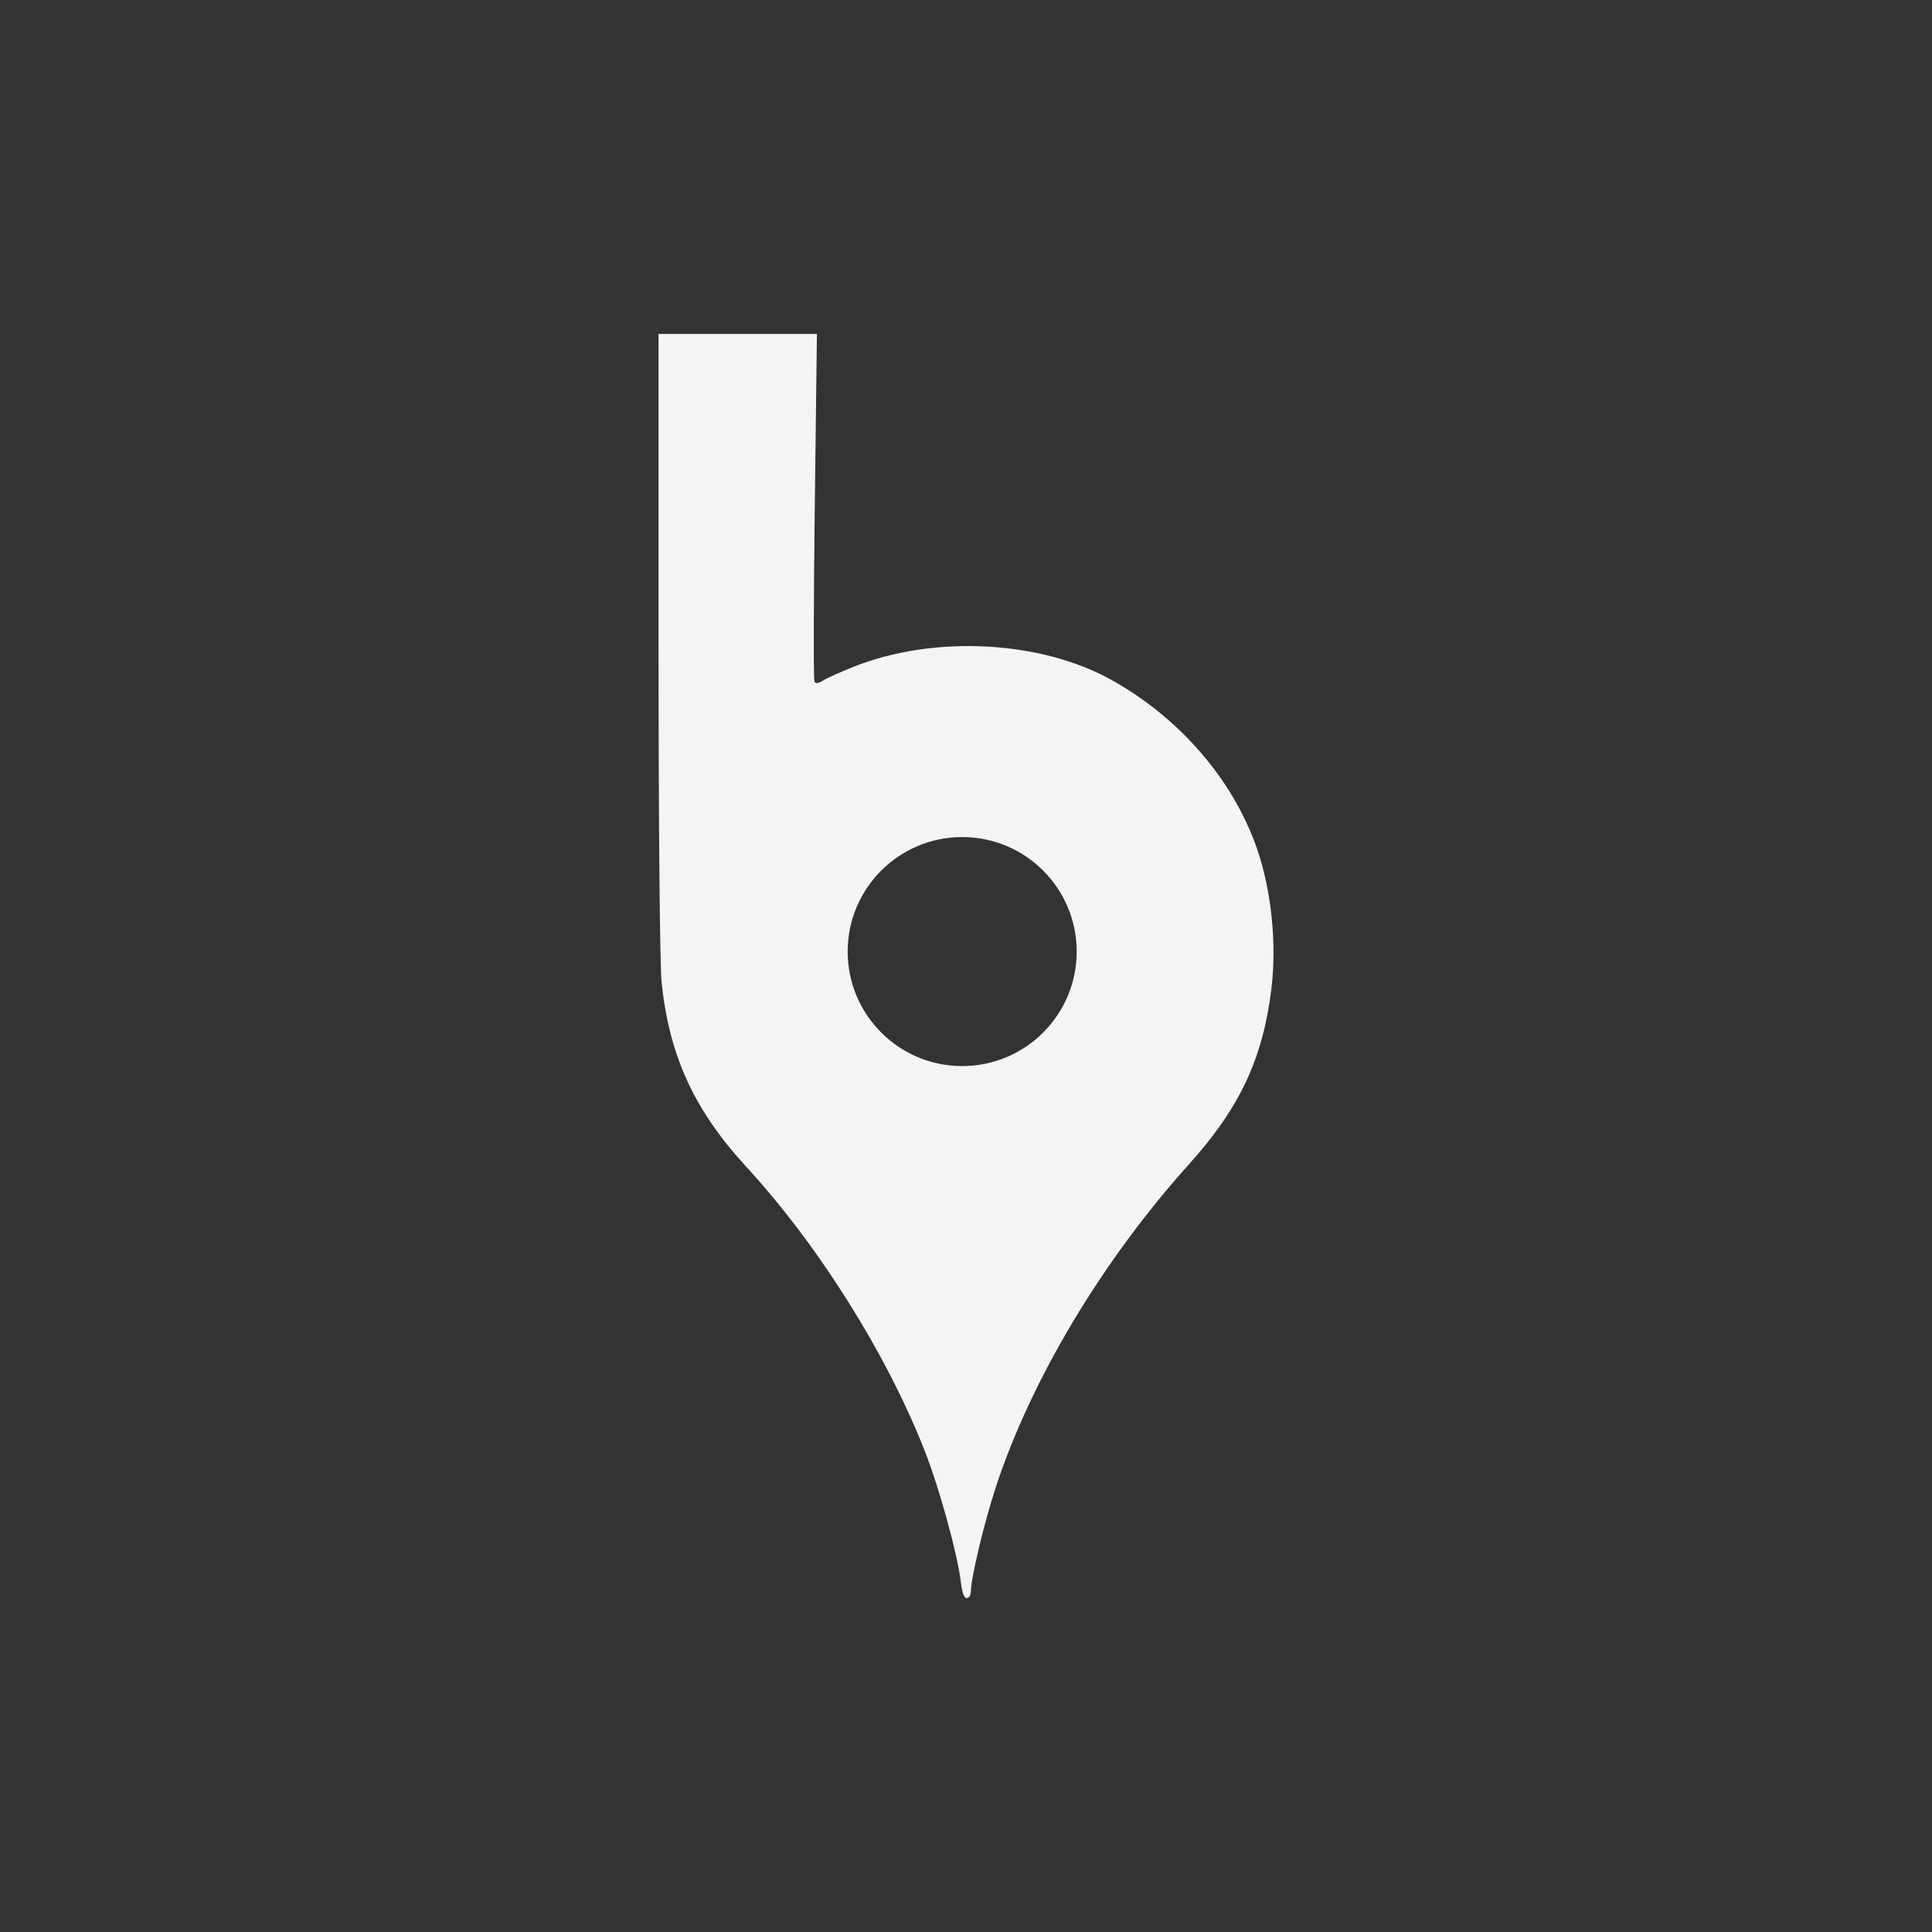 <svg viewBox="0 0 512 512">
  <rect x="0" y="0" width="512" height="512" fill="#333333" stroke="none"/>
  <path fill="#f4f4f7" d="M174.52 88.51v82.17c.01 48.602.351 85.23.813 89.66 2.031 19.478 8.605 33.801 22.44 48.871 19.16 20.87 37.03 49.28 47.24 75.15 3.876 9.818 8.745 27.473 9.607 34.806.338 2.874.862 4.335 1.576 4.335.591 0 1.084-.734 1.084-1.626 0-3.617 3.509-18.301 6.675-27.933 9.355-28.454 28.2-59.92 51.24-85.52 13.403-14.897 19.498-27.939 21.75-46.51 1.44-11.872-.021-26.05-3.843-37.05-6.318-18.19-20.371-34.512-38.427-44.609-18.931-10.587-47.24-12.03-68.55-3.522-3.459 1.381-7.08 3-8.03 3.621-1.178.765-1.889.867-2.242.296-.286-.462-.247-21.394.074-46.51l.566-45.644h-41.974m80.47 133.33c16.76 0 30.347 13.587 30.347 30.347s-13.587 30.347-30.347 30.347-30.347-13.587-30.347-30.347 13.587-30.347 30.347-30.347"/>
</svg>
